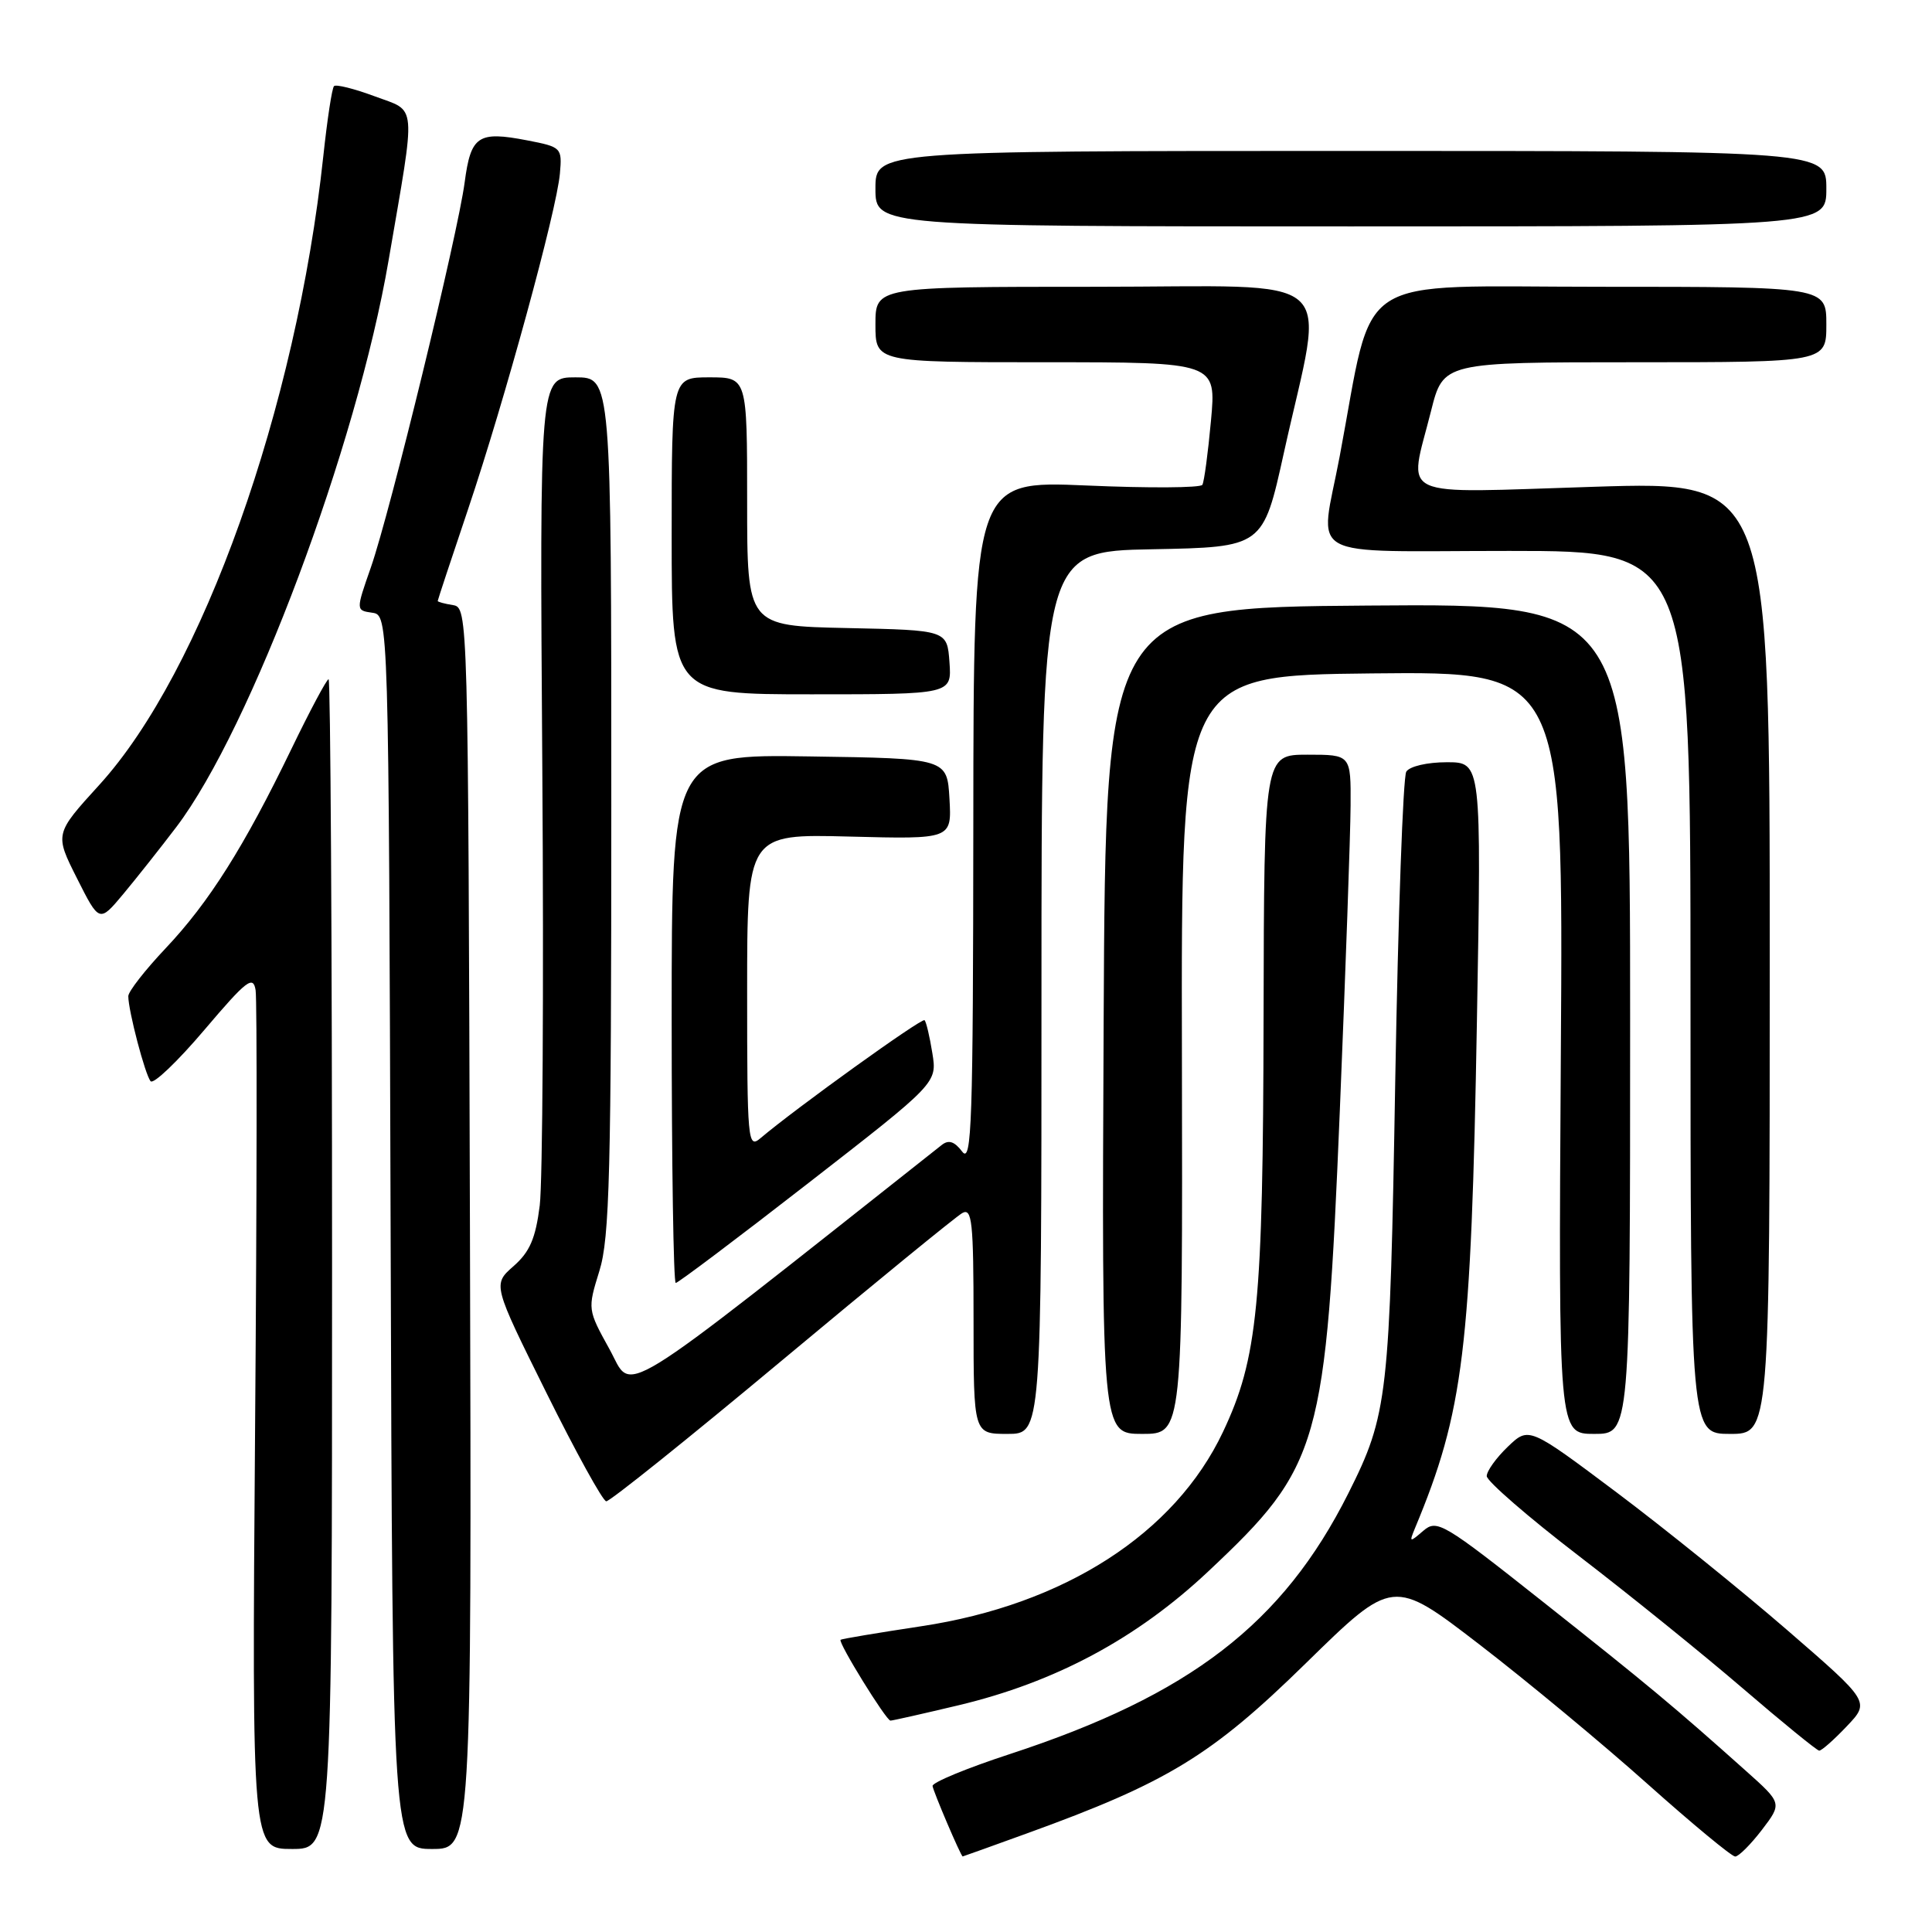 <?xml version="1.0" encoding="UTF-8" standalone="no"?>
<!DOCTYPE svg PUBLIC "-//W3C//DTD SVG 1.1//EN" "http://www.w3.org/Graphics/SVG/1.1/DTD/svg11.dtd" >
<svg xmlns="http://www.w3.org/2000/svg" xmlns:xlink="http://www.w3.org/1999/xlink" version="1.1" viewBox="0 0 256 256">
 <g >
 <path fill="currentColor"
d=" M 136.06 242.94 C 154.70 236.19 160.52 232.64 173.01 220.41 C 184.57 209.09 184.57 209.09 196.04 217.91 C 202.34 222.76 212.36 231.07 218.29 236.37 C 224.23 241.67 229.46 246.00 229.92 246.00 C 230.38 246.00 231.97 244.41 233.46 242.47 C 236.15 238.94 236.15 238.94 231.32 234.63 C 221.75 226.08 218.46 223.34 204.59 212.36 C 191.17 201.73 190.41 201.28 188.58 202.85 C 186.77 204.41 186.71 204.39 187.49 202.50 C 193.94 187.03 194.94 178.83 195.70 135.25 C 196.30 101.00 196.30 101.00 191.71 101.00 C 189.12 101.00 186.78 101.54 186.34 102.25 C 185.91 102.94 185.26 121.28 184.88 143.00 C 184.16 185.21 183.91 187.41 178.66 197.88 C 169.98 215.15 157.71 224.60 133.79 232.43 C 128.13 234.28 123.53 236.18 123.57 236.65 C 123.63 237.31 127.31 245.95 127.56 245.99 C 127.59 246.00 131.42 244.62 136.06 242.94 Z  M 44.00 167.50 C 44.00 124.88 43.79 90.00 43.54 90.00 C 43.29 90.00 41.07 94.16 38.61 99.25 C 32.36 112.18 27.70 119.57 21.95 125.65 C 19.23 128.53 17.00 131.38 17.00 132.00 C 17.00 133.93 19.24 142.46 19.96 143.27 C 20.34 143.70 23.54 140.64 27.07 136.48 C 32.69 129.86 33.55 129.20 33.87 131.21 C 34.07 132.47 34.04 158.59 33.80 189.25 C 33.38 245.00 33.38 245.00 38.69 245.00 C 44.00 245.00 44.00 245.00 44.00 167.50 Z  M 62.27 162.75 C 62.03 81.14 62.02 80.50 60.02 80.18 C 58.91 80.00 58.00 79.76 58.00 79.63 C 58.00 79.51 59.81 74.03 62.03 67.45 C 66.86 53.11 73.77 27.87 74.19 23.00 C 74.49 19.57 74.41 19.48 69.86 18.60 C 63.34 17.34 62.39 17.98 61.57 24.16 C 60.65 31.12 51.70 67.86 49.14 75.19 C 47.15 80.88 47.15 80.88 49.32 81.19 C 51.50 81.50 51.50 81.50 51.76 163.25 C 52.01 245.00 52.01 245.00 57.26 245.00 C 62.50 245.00 62.50 245.00 62.27 162.75 Z  M 244.70 228.75 C 247.79 225.50 247.79 225.50 236.82 216.00 C 230.79 210.78 220.62 202.57 214.22 197.76 C 202.58 189.03 202.58 189.03 199.79 191.70 C 198.26 193.17 197.00 194.92 197.00 195.59 C 197.00 196.25 202.48 201.01 209.18 206.15 C 215.88 211.29 225.67 219.20 230.93 223.72 C 236.19 228.24 240.75 231.95 241.05 231.97 C 241.36 231.99 243.00 230.54 244.70 228.75 Z  M 127.00 225.96 C 139.85 222.90 150.66 217.10 160.10 208.22 C 174.97 194.24 175.69 191.70 177.54 147.00 C 178.30 128.57 178.94 110.46 178.96 106.75 C 179.00 100.00 179.00 100.00 173.25 100.00 C 167.50 100.00 167.50 100.00 167.43 134.75 C 167.36 172.84 166.66 179.99 162.05 189.74 C 155.68 203.21 141.02 212.64 122.04 215.49 C 116.30 216.36 111.51 217.16 111.38 217.28 C 111.03 217.64 117.43 228.00 117.99 227.99 C 118.27 227.99 122.33 227.07 127.00 225.96 Z  M 103.58 180.29 C 115.91 170.00 126.68 161.20 127.50 160.74 C 128.80 160.01 129.00 161.87 129.00 174.95 C 129.00 190.00 129.00 190.00 133.50 190.00 C 138.00 190.00 138.00 190.00 138.00 131.53 C 138.00 73.05 138.00 73.05 152.68 72.78 C 167.36 72.50 167.36 72.50 170.12 60.00 C 175.53 35.50 178.37 38.00 145.09 38.00 C 116.00 38.00 116.00 38.00 116.00 43.00 C 116.00 48.00 116.00 48.00 138.59 48.00 C 161.17 48.00 161.17 48.00 160.46 55.75 C 160.07 60.01 159.56 63.83 159.32 64.24 C 159.09 64.65 152.17 64.69 143.95 64.33 C 129.00 63.69 129.00 63.69 128.97 109.09 C 128.94 148.79 128.76 154.26 127.50 152.60 C 126.47 151.24 125.70 150.99 124.78 151.72 C 80.61 186.64 83.96 184.58 80.78 178.81 C 77.85 173.51 77.85 173.49 79.42 168.41 C 80.78 164.03 81.00 155.47 81.00 106.66 C 81.00 50.00 81.00 50.00 76.25 50.00 C 71.50 50.00 71.50 50.00 71.86 102.05 C 72.06 130.68 71.90 156.63 71.52 159.72 C 70.97 164.10 70.20 165.88 68.05 167.77 C 65.28 170.20 65.28 170.20 72.39 184.53 C 76.30 192.41 79.87 198.89 80.33 198.93 C 80.79 198.97 91.25 190.58 103.58 180.29 Z  M 156.61 139.75 C 156.50 89.50 156.50 89.50 181.82 89.23 C 207.15 88.97 207.15 88.97 206.82 139.48 C 206.50 190.00 206.50 190.00 211.25 190.00 C 216.00 190.00 216.00 190.00 216.00 134.99 C 216.00 79.97 216.00 79.97 181.25 80.24 C 146.50 80.50 146.50 80.50 146.24 135.25 C 145.98 190.00 145.98 190.00 151.35 190.00 C 156.71 190.00 156.71 190.00 156.61 139.75 Z  M 234.50 126.89 C 234.50 63.77 234.50 63.77 211.25 64.50 C 184.48 65.33 186.64 66.34 189.62 54.46 C 191.24 48.00 191.24 48.00 216.62 48.00 C 242.00 48.00 242.00 48.00 242.00 43.00 C 242.00 38.00 242.00 38.00 212.10 38.00 C 178.68 38.00 182.18 35.72 177.51 60.50 C 174.88 74.45 172.27 73.00 200.00 73.00 C 224.00 73.00 224.00 73.00 224.00 131.50 C 224.00 190.00 224.00 190.00 229.25 190.00 C 234.50 190.00 234.50 190.00 234.50 126.89 Z  M 107.13 156.75 C 124.18 143.50 124.18 143.50 123.54 139.54 C 123.19 137.36 122.73 135.40 122.51 135.18 C 122.16 134.83 105.44 146.85 100.75 150.83 C 99.09 152.23 99.00 151.21 99.00 131.40 C 99.00 110.50 99.00 110.50 112.56 110.85 C 126.11 111.20 126.11 111.20 125.81 105.85 C 125.50 100.50 125.50 100.50 107.25 100.23 C 89.00 99.95 89.00 99.95 89.00 134.98 C 89.00 154.24 89.24 170.00 89.54 170.00 C 89.84 170.00 97.76 164.04 107.13 156.75 Z  M 23.36 109.59 C 33.23 96.59 47.28 59.11 51.49 34.50 C 55.16 13.10 55.32 14.88 49.62 12.75 C 46.93 11.75 44.52 11.15 44.26 11.41 C 43.99 11.67 43.36 15.85 42.84 20.69 C 39.27 54.02 26.80 89.02 13.16 104.00 C 7.24 110.50 7.24 110.50 10.20 116.38 C 13.16 122.26 13.16 122.26 16.33 118.47 C 18.07 116.38 21.24 112.38 23.36 109.59 Z  M 125.81 87.75 C 125.50 83.50 125.50 83.50 112.25 83.22 C 99.00 82.94 99.00 82.94 99.00 66.47 C 99.00 50.00 99.00 50.00 94.00 50.00 C 89.00 50.00 89.00 50.00 89.00 71.00 C 89.00 92.00 89.00 92.00 107.56 92.00 C 126.11 92.00 126.11 92.00 125.81 87.75 Z  M 242.00 25.00 C 242.00 20.00 242.00 20.00 179.00 20.00 C 116.00 20.00 116.00 20.00 116.00 25.00 C 116.00 30.00 116.00 30.00 179.00 30.00 C 242.00 30.00 242.00 30.00 242.00 25.00 Z "/>
</g>
</svg>